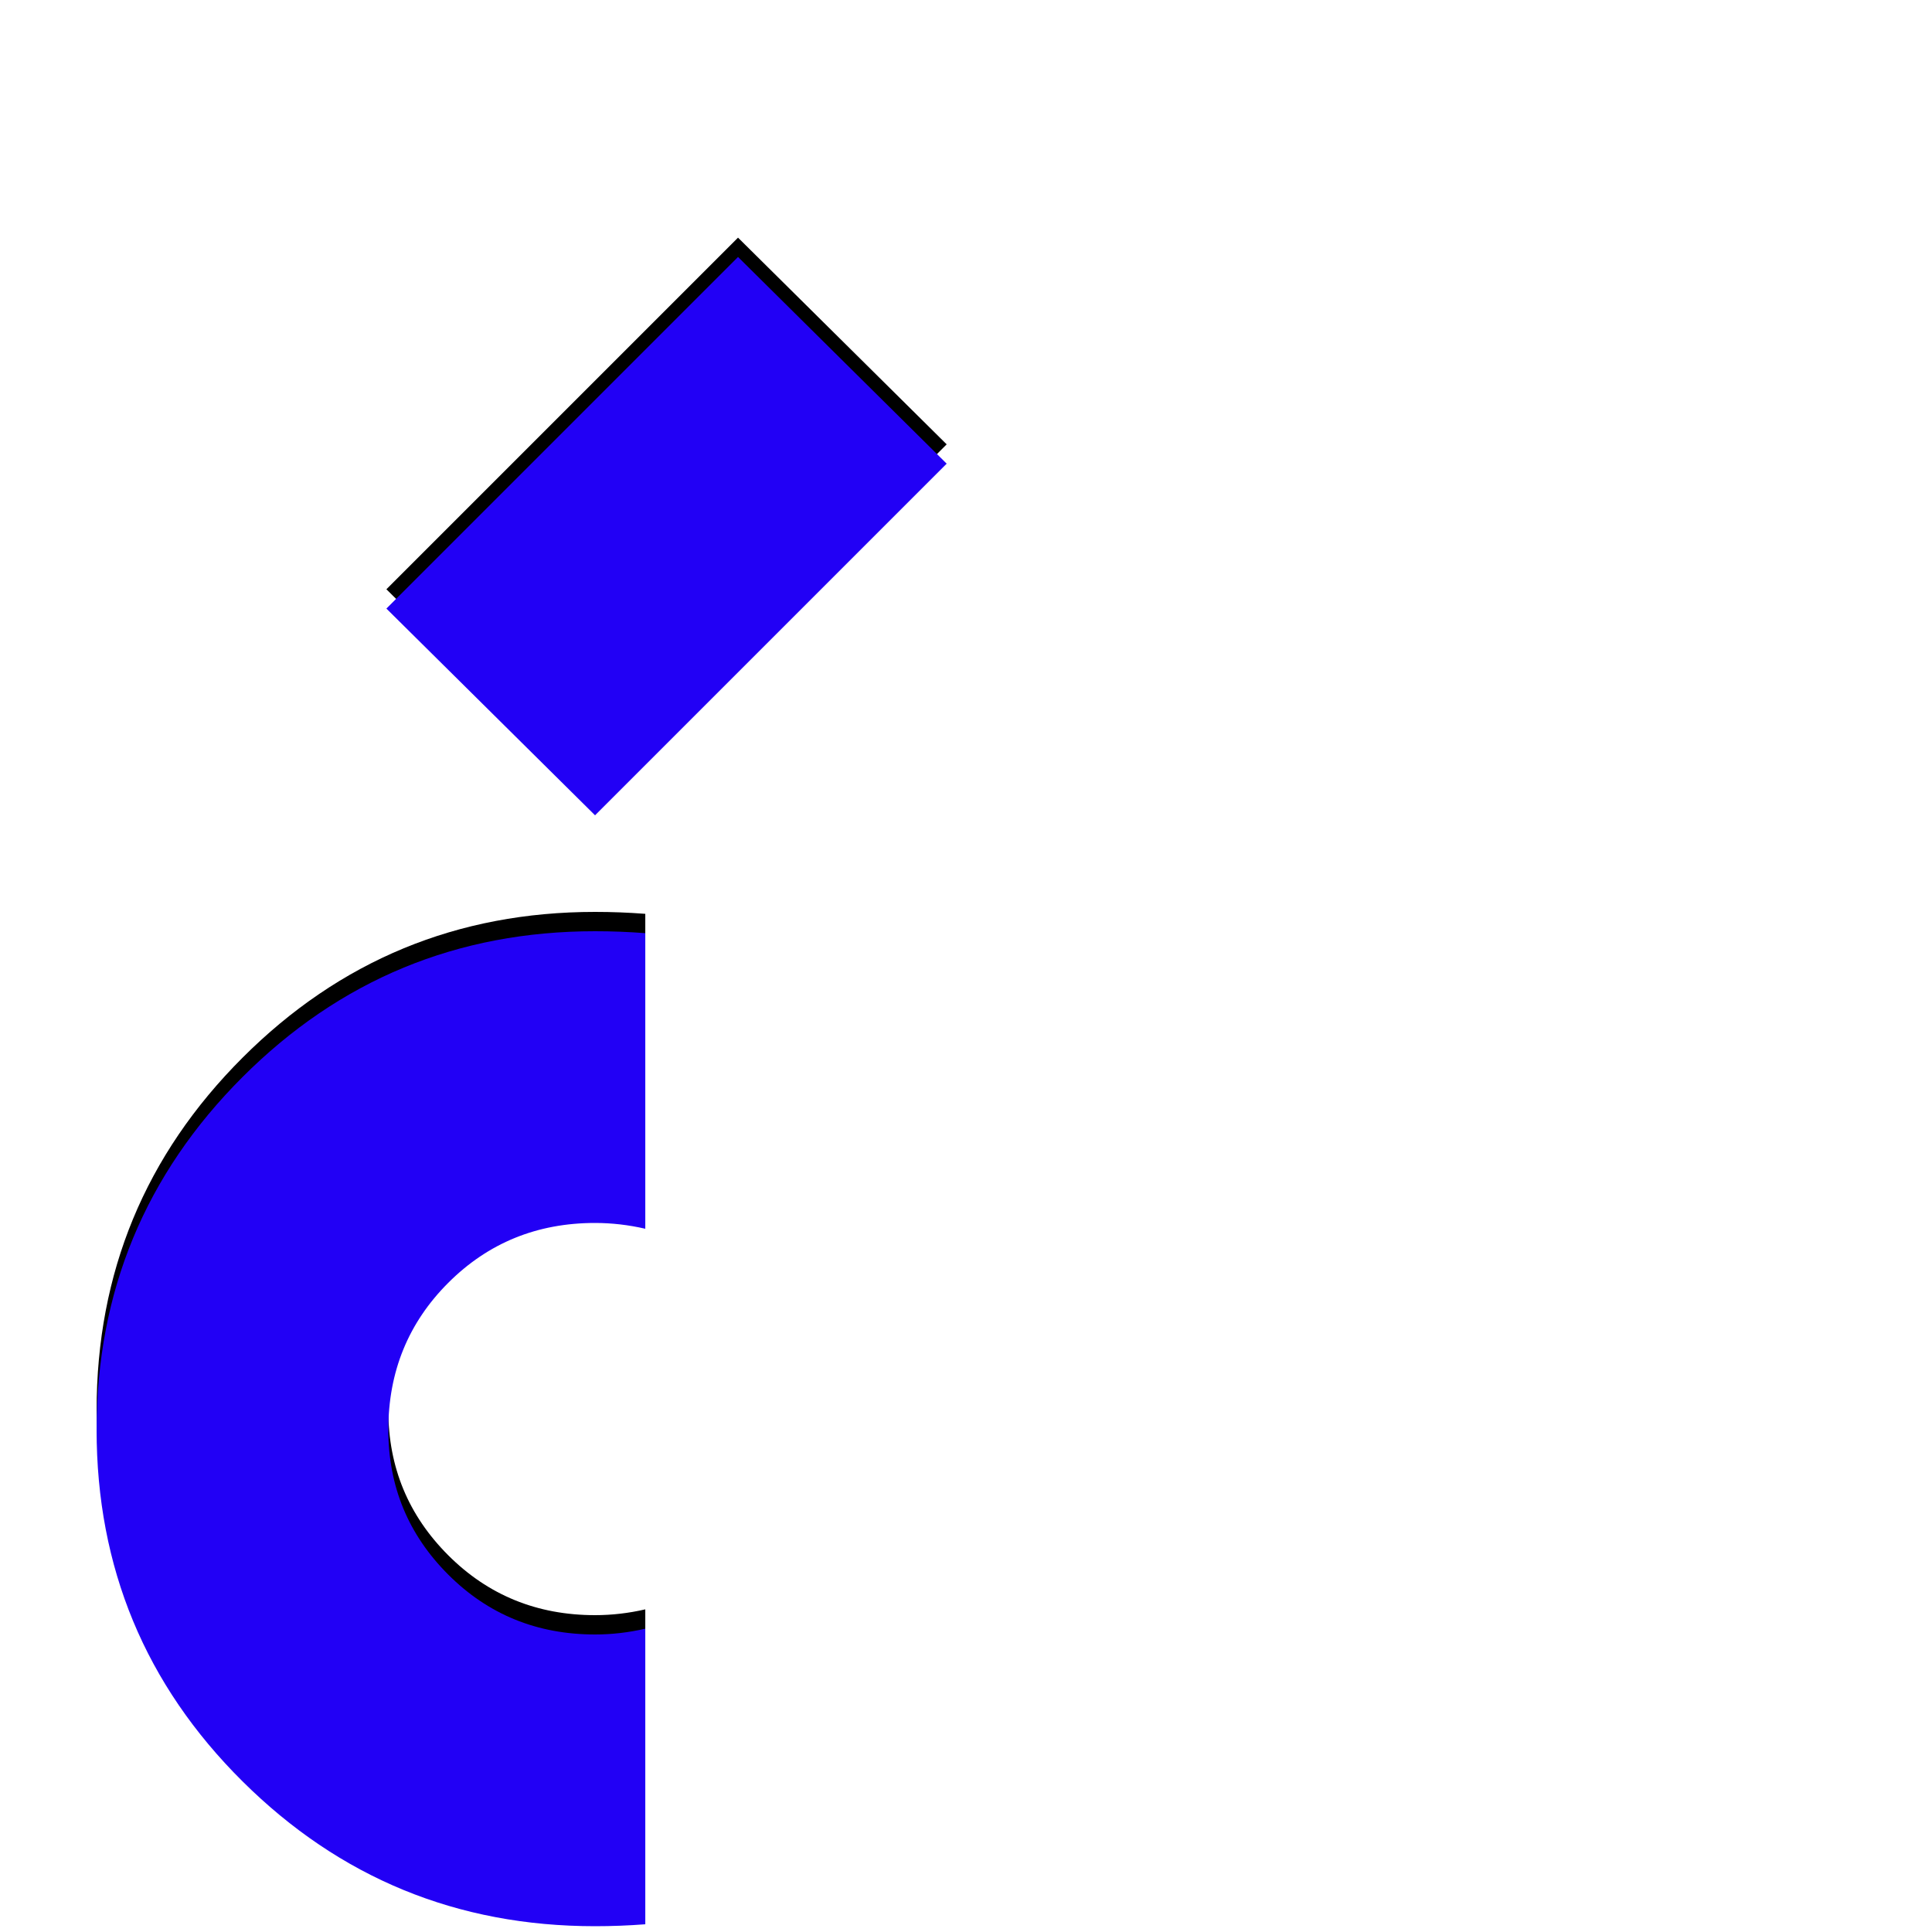 <svg xmlns="http://www.w3.org/2000/svg" viewBox="0 -1000 1000 1000">
	<path fill="#000000" d="M308 -588L200 -695L382 -877L490 -770ZM334 -14Q321 -13 308 -13Q201 -13 125.5 -88Q50 -163 50 -270Q50 -377 125.5 -452.5Q201 -528 308 -528Q321 -528 334 -527V-374Q321 -377 308 -377Q263 -377 232 -346Q201 -315 201 -270Q201 -226 232 -195Q263 -164 308 -164Q321 -164 334 -167Z"/>
	<path fill="#2200f5" d="M308 -578L200 -685L382 -867L490 -760ZM334 -4Q321 -3 308 -3Q201 -3 125.5 -78Q50 -153 50 -260Q50 -367 125.5 -442.5Q201 -518 308 -518Q321 -518 334 -517V-364Q321 -367 308 -367Q263 -367 232 -336Q201 -305 201 -260Q201 -216 232 -185Q263 -154 308 -154Q321 -154 334 -157Z"/>
</svg>